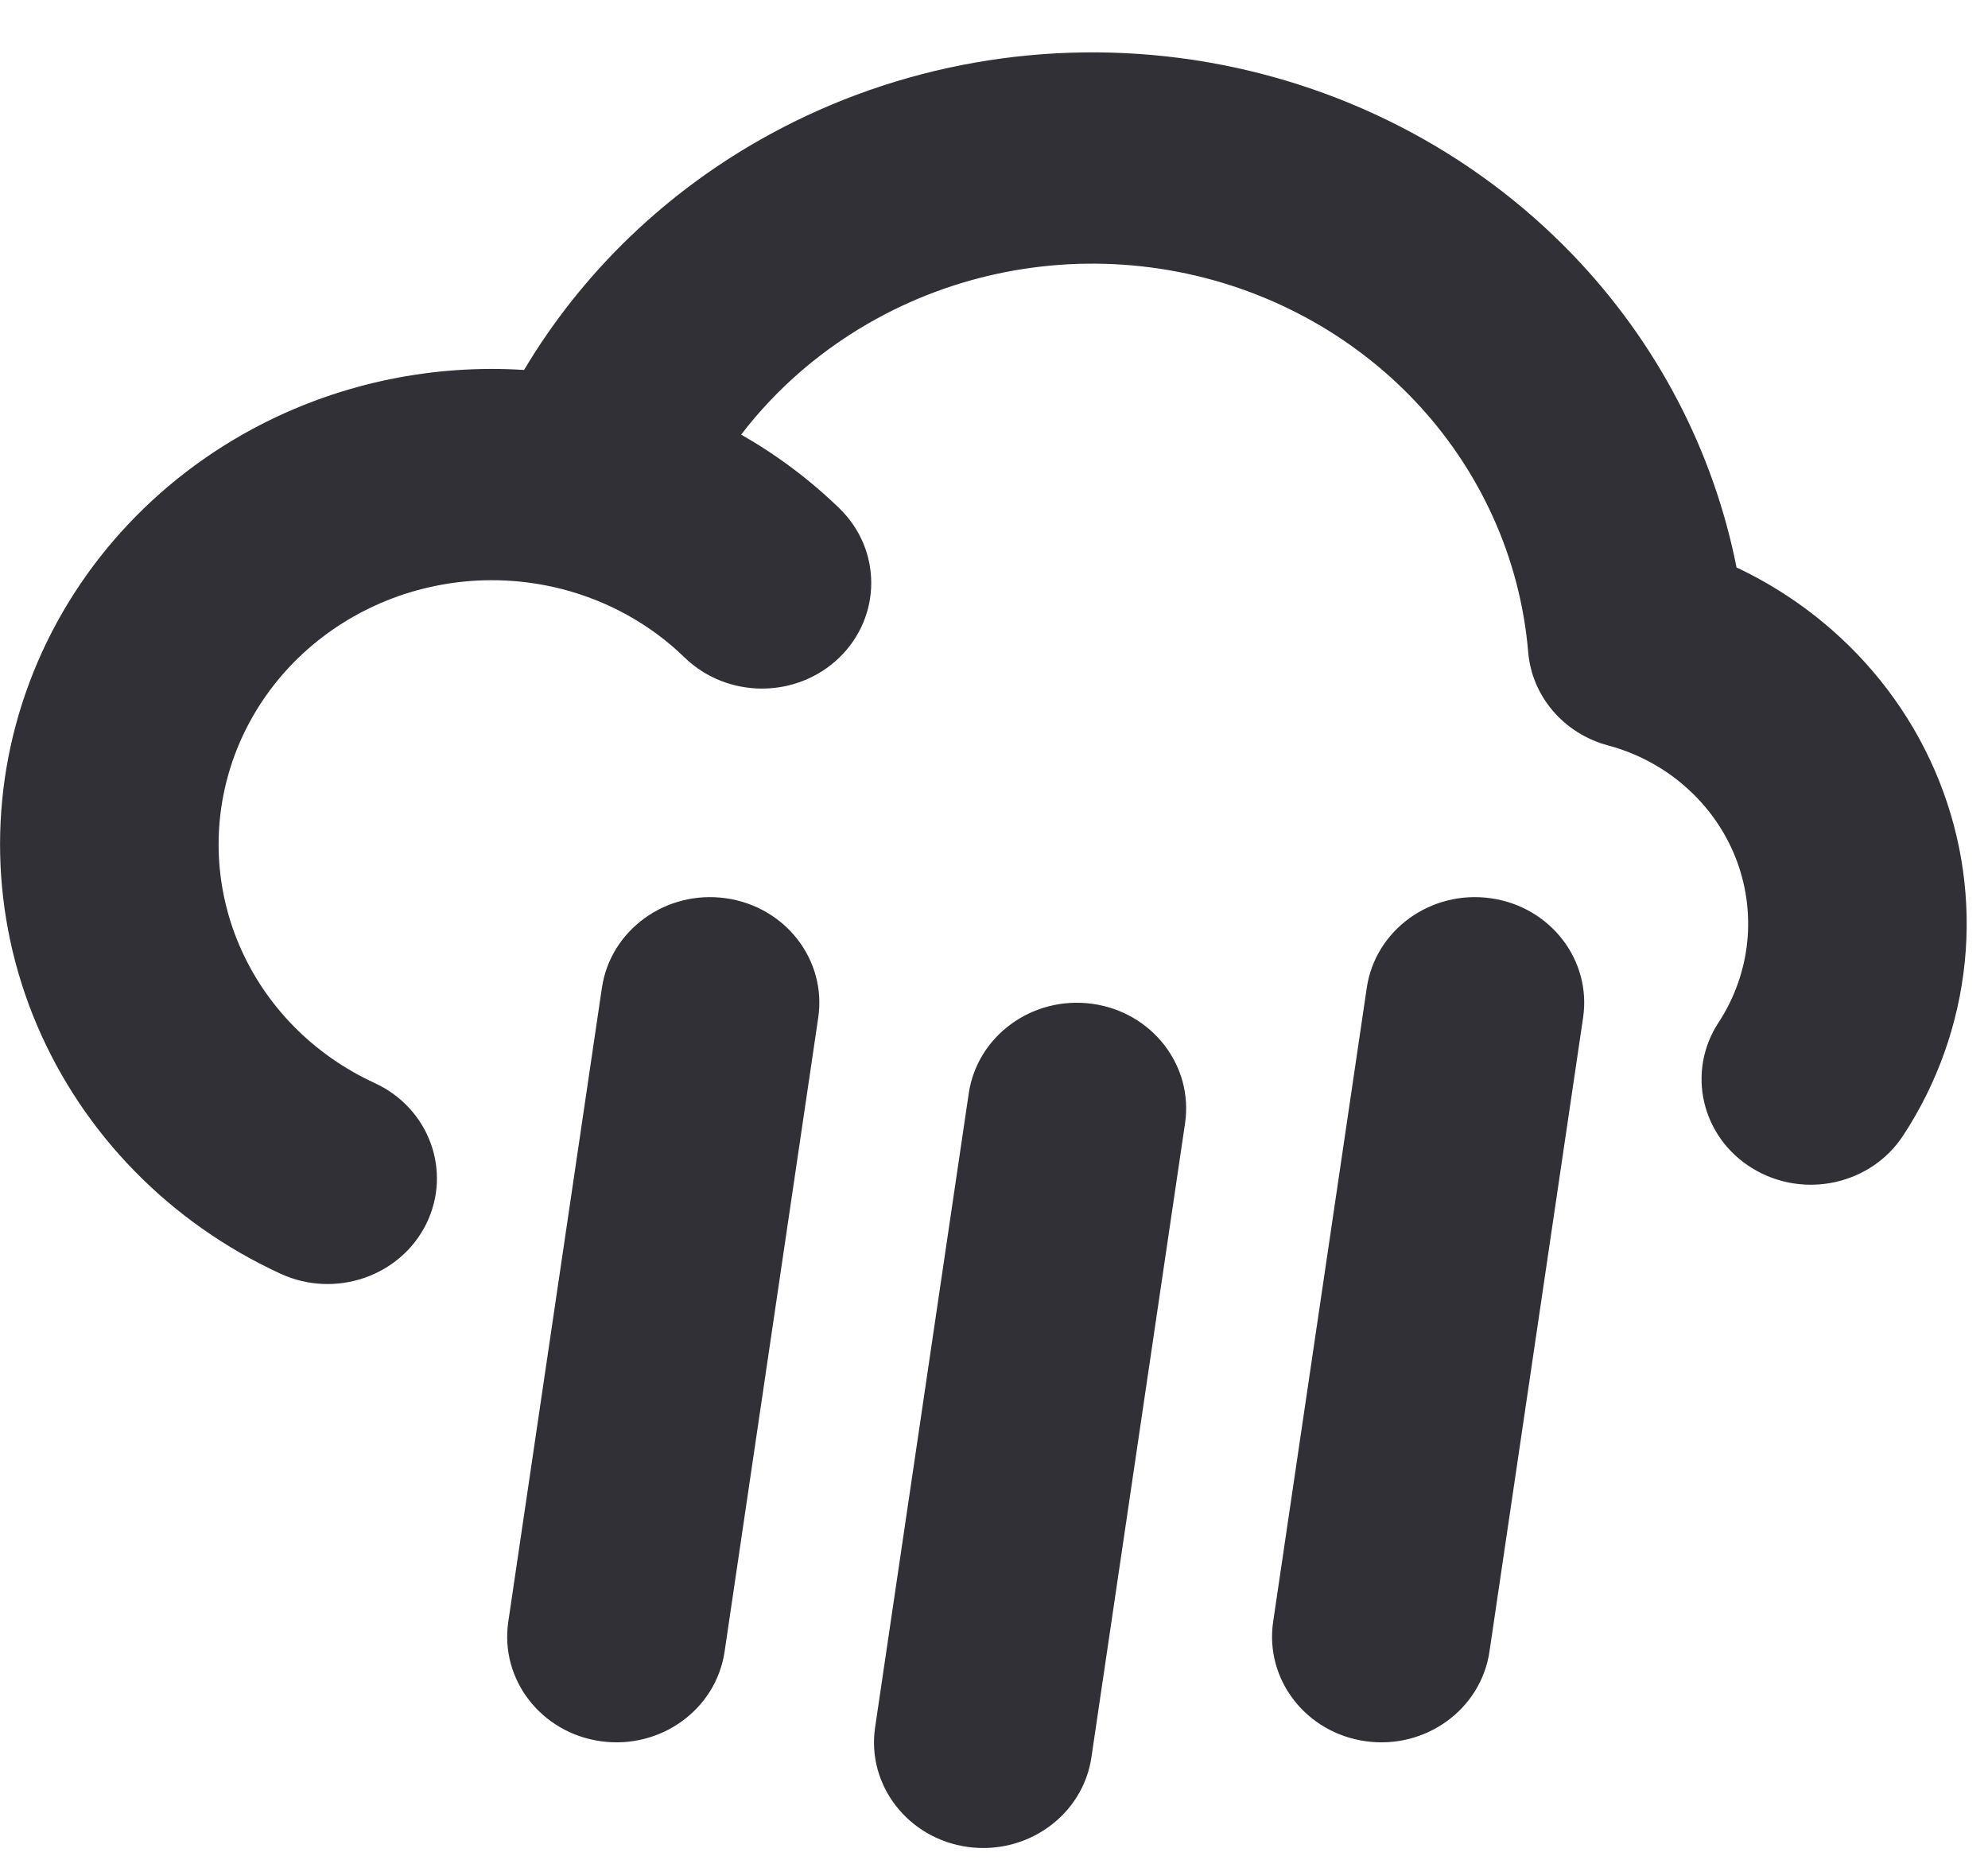 <svg width="31" height="29" viewBox="0 0 31 29" fill="none" xmlns="http://www.w3.org/2000/svg">
<path fill-rule="evenodd" clip-rule="evenodd" d="M18.078 4.189C16.564 3.962 15.015 4.235 13.681 4.964C12.844 5.421 12.122 6.04 11.557 6.777C12.113 7.094 12.628 7.479 13.089 7.927C13.753 8.571 13.751 9.614 13.085 10.257C12.418 10.899 11.339 10.897 10.675 10.252C10.146 9.738 9.486 9.372 8.767 9.186C8.753 9.183 8.739 9.18 8.725 9.176C7.699 8.922 6.613 9.047 5.677 9.526C4.741 10.004 4.023 10.803 3.663 11.765C3.303 12.728 3.326 13.786 3.729 14.733C4.131 15.679 4.884 16.447 5.84 16.887C6.69 17.277 7.052 18.26 6.648 19.082C6.244 19.903 5.228 20.253 4.378 19.863C2.657 19.072 1.302 17.69 0.577 15.986C-0.148 14.281 -0.19 12.377 0.458 10.645C1.106 8.912 2.399 7.475 4.083 6.613C5.347 5.967 6.764 5.679 8.172 5.769C9.083 4.241 10.403 2.969 12.005 2.095C14.006 1.002 16.329 0.593 18.6 0.933C20.871 1.274 22.957 2.343 24.522 3.97C25.837 5.337 26.719 7.03 27.079 8.849C27.619 9.103 28.121 9.432 28.569 9.825C29.308 10.473 29.88 11.279 30.239 12.179C30.598 13.079 30.735 14.047 30.637 15.007C30.539 15.967 30.211 16.892 29.677 17.707C29.174 18.476 28.122 18.705 27.326 18.218C26.531 17.732 26.294 16.714 26.798 15.945C27.047 15.565 27.2 15.133 27.246 14.685C27.291 14.237 27.228 13.785 27.06 13.364C26.892 12.944 26.625 12.568 26.28 12.266C25.936 11.963 25.522 11.743 25.073 11.623C24.385 11.438 23.888 10.858 23.83 10.169C23.706 8.692 23.07 7.299 22.027 6.214C20.983 5.13 19.592 4.416 18.078 4.189ZM11.314 14.006C12.245 14.134 12.893 14.969 12.759 15.869L11.299 25.754C11.166 26.655 10.303 27.281 9.372 27.152C8.44 27.024 7.793 26.189 7.926 25.288L9.386 15.403C9.519 14.503 10.382 13.877 11.314 14.006ZM23.241 14.006C24.172 14.134 24.82 14.969 24.686 15.869L23.226 25.754C23.093 26.655 22.23 27.281 21.299 27.152C20.367 27.024 19.72 26.189 19.853 25.288L21.313 15.403C21.446 14.503 22.309 13.877 23.241 14.006ZM17.034 15.653C17.965 15.782 18.612 16.616 18.479 17.517L17.019 27.402C16.886 28.302 16.023 28.928 15.091 28.8C14.16 28.671 13.513 27.837 13.646 26.936L15.106 17.051C15.239 16.15 16.102 15.524 17.034 15.653Z" fill="#303036"/>
</svg>
